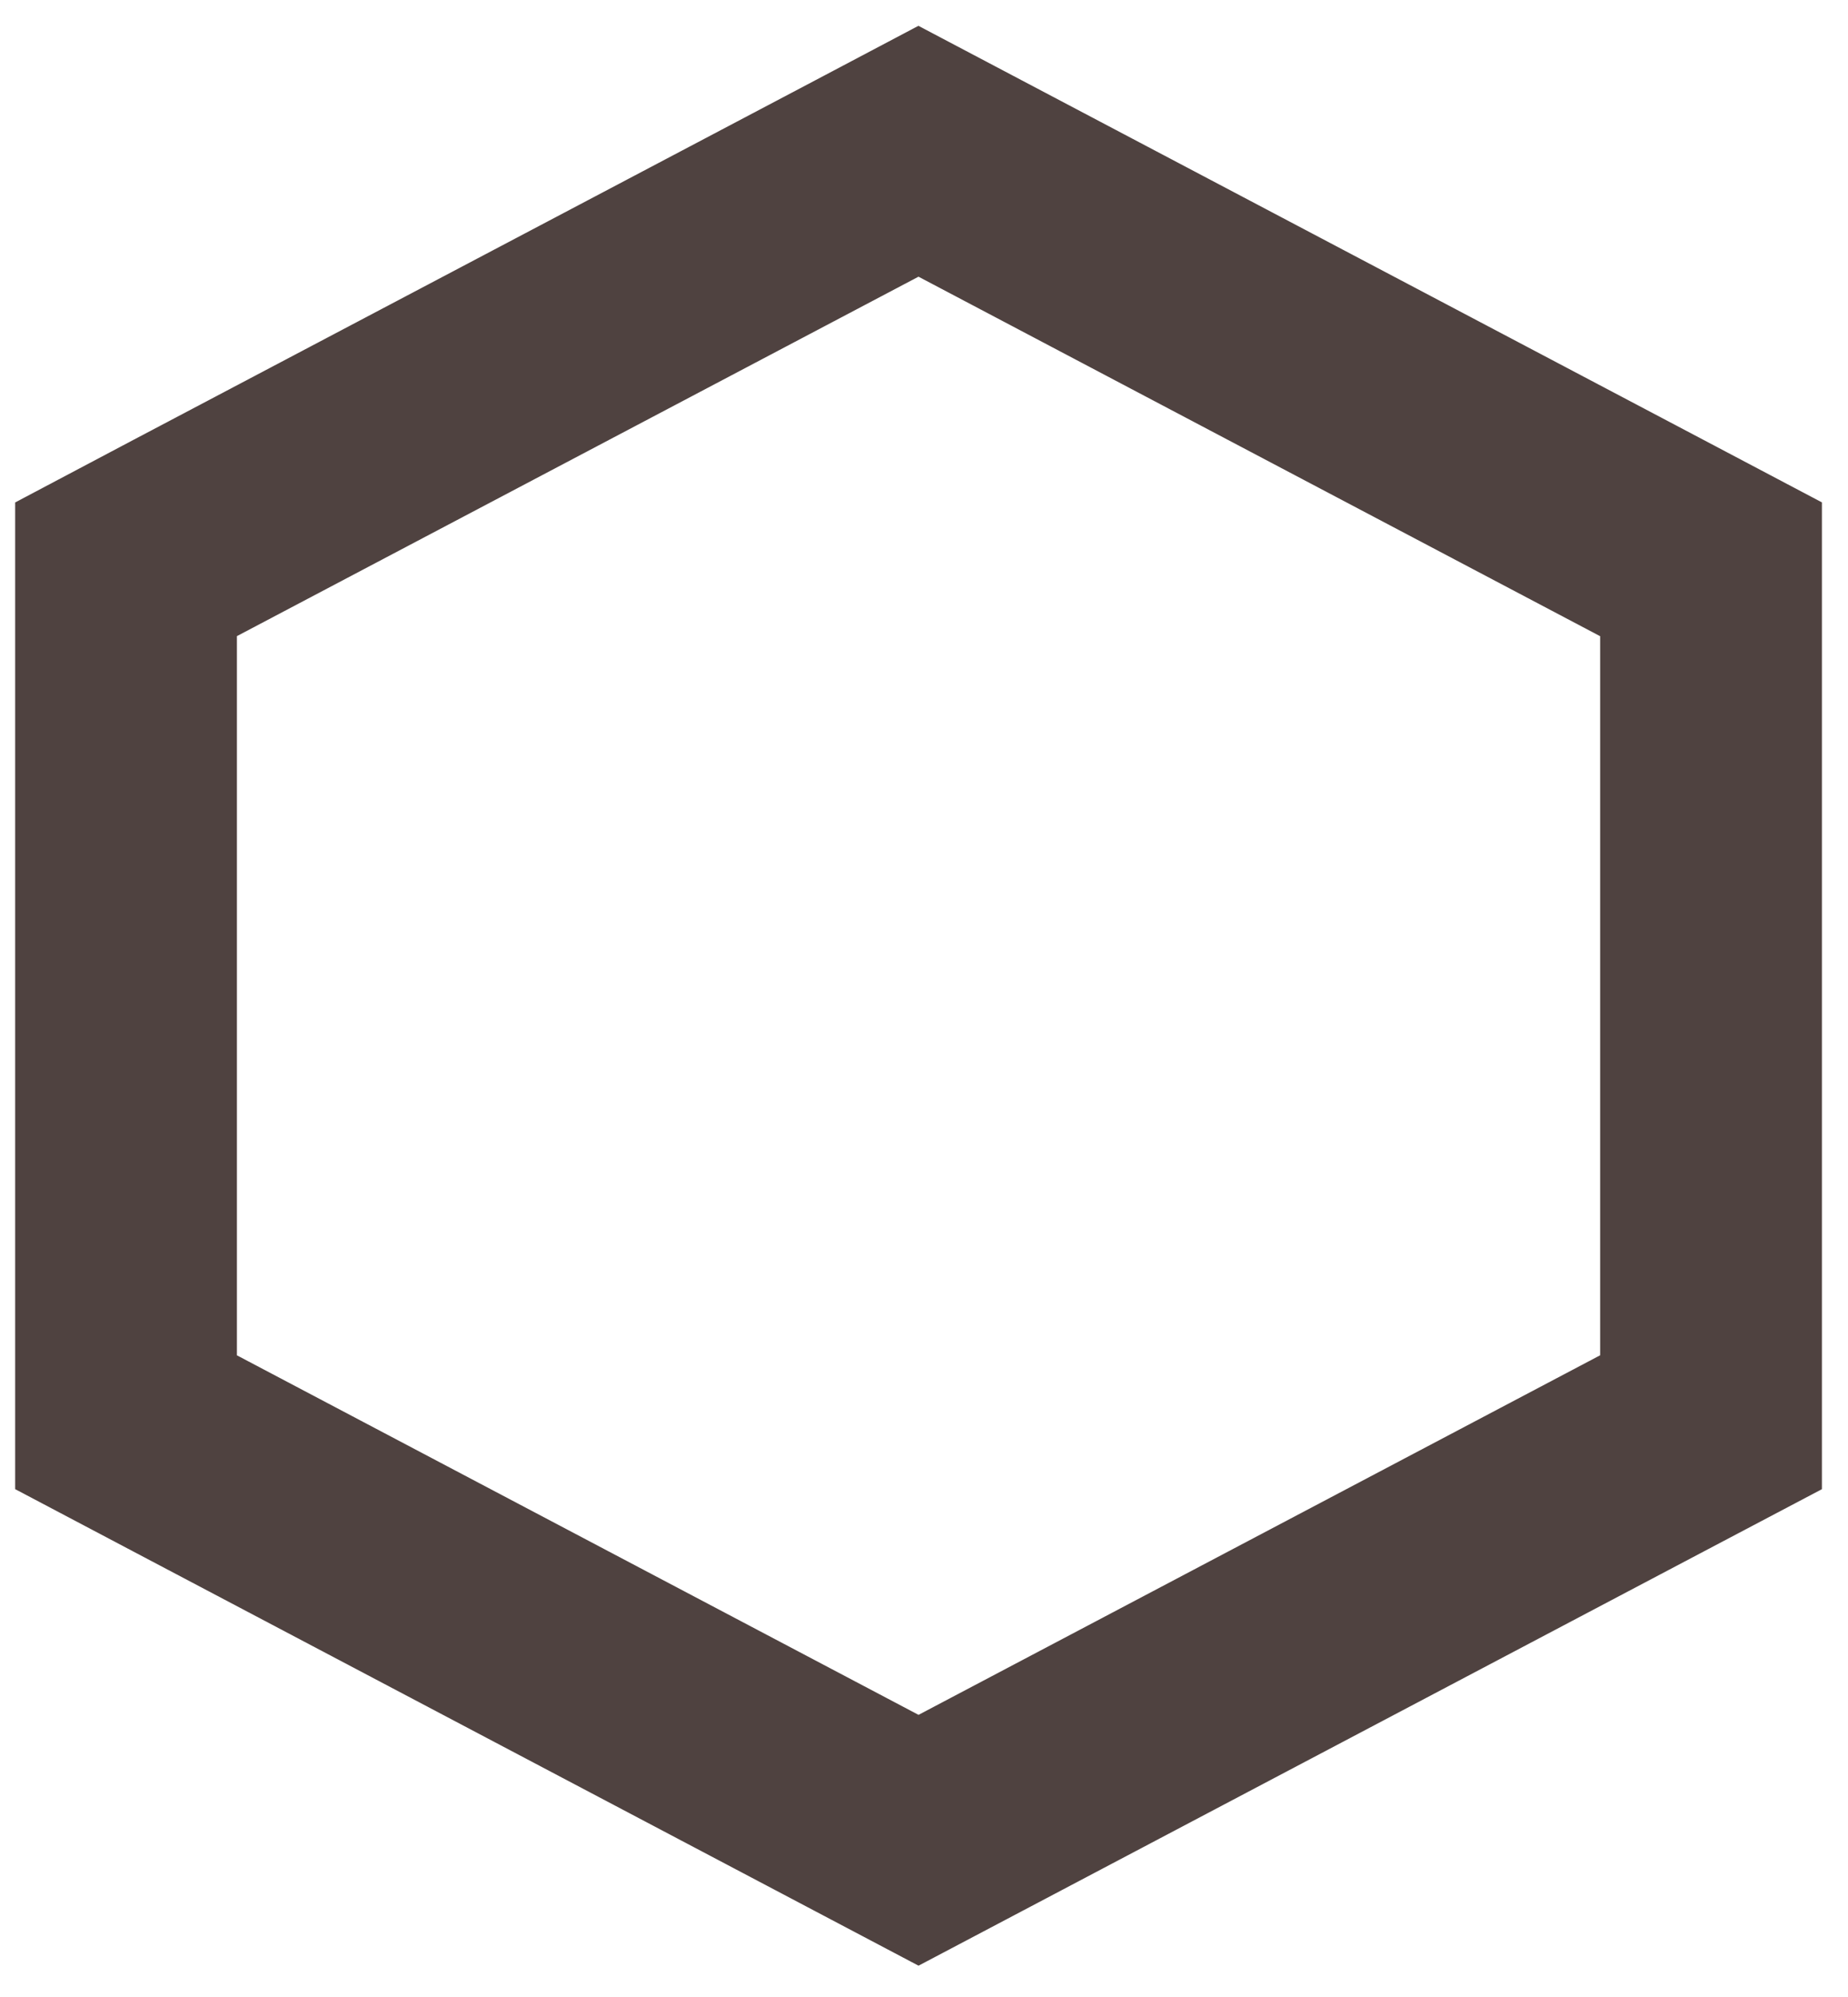<svg width="25" height="27" fill="none" xmlns="http://www.w3.org/2000/svg"><path d="M13.125 2.414l-.7-.369-.699.369-9.221 4.86-.8.423V19.229l.8.422 9.221 4.861.7.369.7-.369 9.22-4.861.801-.422V7.697l-.8-.422-9.222-4.861z" stroke="#4F4240" stroke-width="3"/></svg>